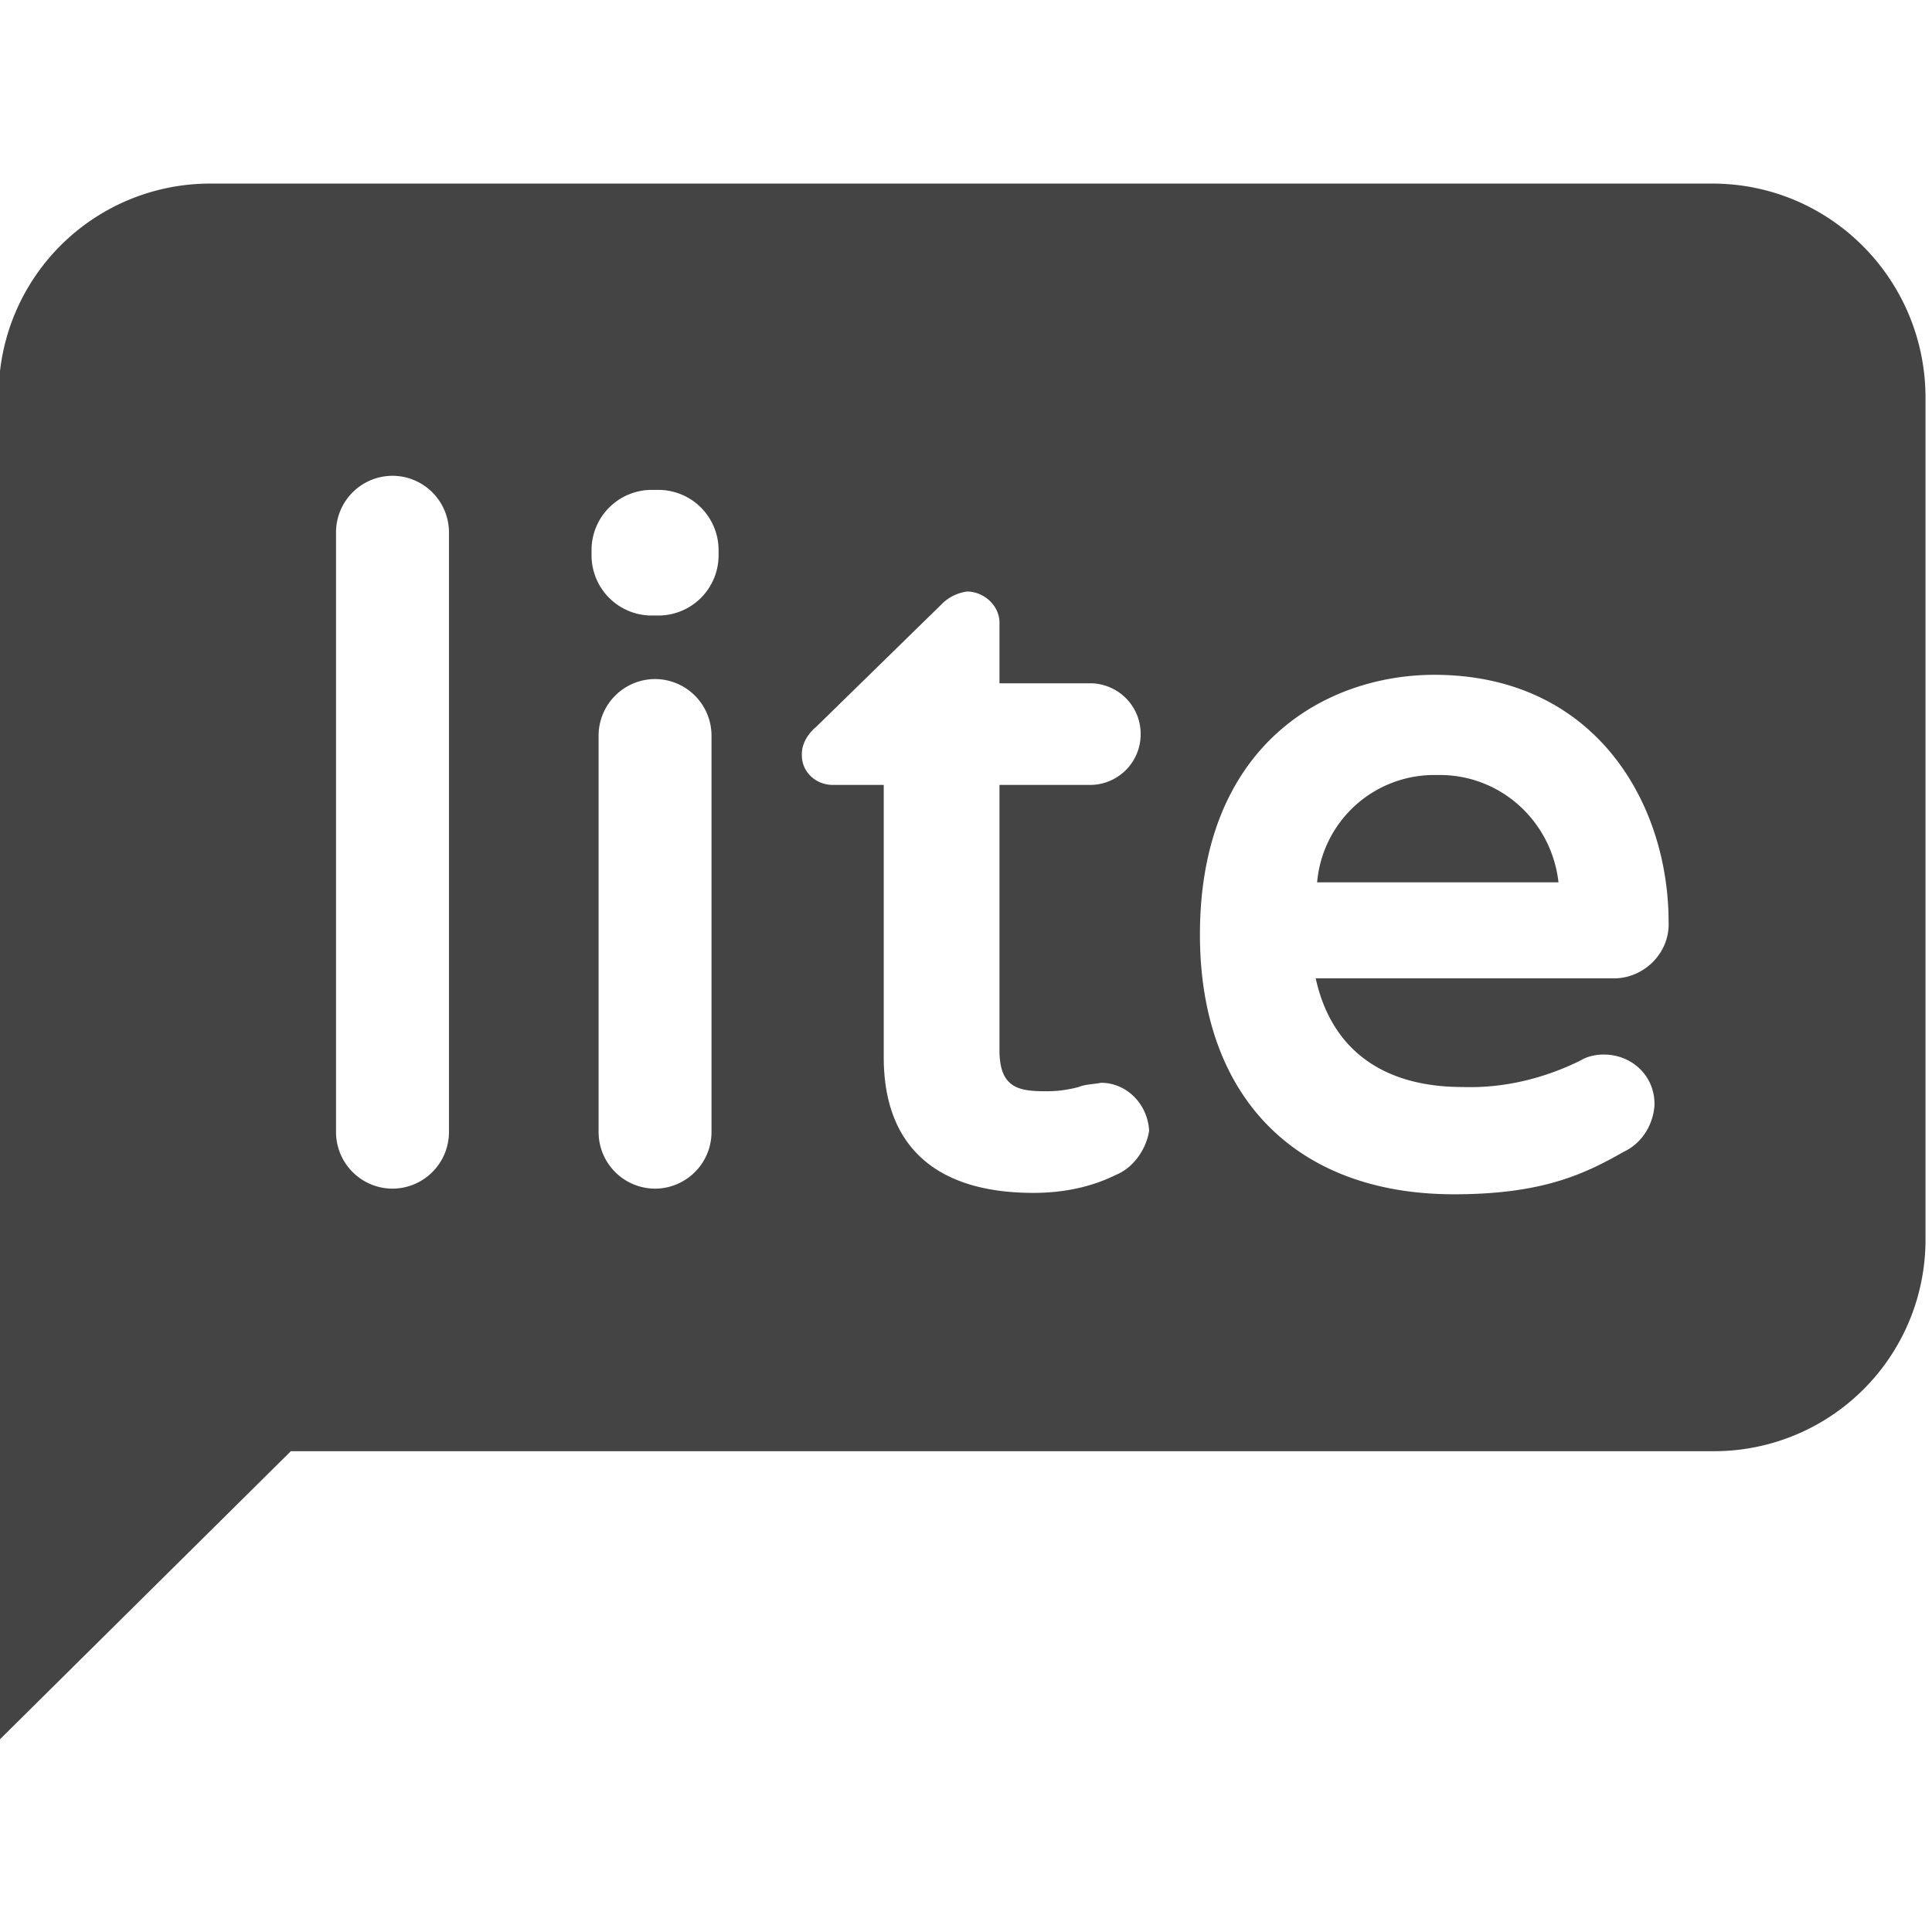 <svg xmlns="http://www.w3.org/2000/svg" xml:space="preserve" fill-rule="evenodd" stroke-linejoin="round"
    stroke-miterlimit="2" clip-rule="evenodd" viewBox="0 0 94 94">
    <path fill="#444" stroke="none"
        d="M83.313 8.932c5.701 0 10.303 4.601 10.371 10.302v41.071a10.287 10.287 0 0 1-10.302 10.302H14.151L-.066 84.687V19.234A10.288 10.288 0 0 1 10.237 8.932h73.076ZM34.618 55.085V35.786a2.755 2.755 0 0 0-2.747-2.747 2.755 2.755 0 0 0-2.747 2.747v19.299a2.756 2.756 0 0 0 2.747 2.748 2.756 2.756 0 0 0 2.747-2.748Zm-12.774 0V25.896a2.756 2.756 0 0 0-2.748-2.747 2.755 2.755 0 0 0-2.747 2.747v29.189a2.756 2.756 0 0 0 2.747 2.748 2.757 2.757 0 0 0 2.748-2.748Zm13.118-28.09v-.206a2.932 2.932 0 0 0-2.953-2.954h-.275a2.931 2.931 0 0 0-2.953 2.954v.206a2.93 2.93 0 0 0 2.953 2.953h.275a2.931 2.931 0 0 0 2.953-2.953ZM54.33 57.146c.824-.343 1.442-1.236 1.58-2.129-.069-1.305-1.099-2.335-2.336-2.335-.343.068-.755.068-1.098.206a5.875 5.875 0 0 1-1.58.206c-1.305 0-2.267-.138-2.267-1.992V38.19h4.396a2.463 2.463 0 0 0 2.473-2.473 2.462 2.462 0 0 0-2.473-2.472h-4.396v-2.953c0-.825-.755-1.511-1.579-1.511a2.126 2.126 0 0 0-1.237.618l-6.112 5.975c-.412.343-.687.824-.687 1.305v.069c0 .824.687 1.442 1.511 1.442h2.473v13.255c0 4.327 2.541 6.594 7.28 6.594 1.442 0 2.816-.275 4.052-.893Zm16.827-4.258c-3.915 0-6.387-1.855-7.143-5.289h14.629c1.442-.068 2.61-1.305 2.541-2.747 0-5.769-3.571-12.019-11.401-12.019-5.22 0-11.401 3.365-11.401 12.637 0 7.898 4.671 12.637 12.363 12.637 4.258 0 6.318-.961 8.242-2.06.892-.412 1.442-1.305 1.511-2.266v-.069c0-1.374-1.099-2.404-2.473-2.404-.343 0-.755.069-1.099.275-1.786.893-3.777 1.373-5.769 1.305Zm-1.236-15.179c3.022-.069 5.563 2.198 5.906 5.22H64.083a5.718 5.718 0 0 1 5.838-5.22Z" />
</svg>